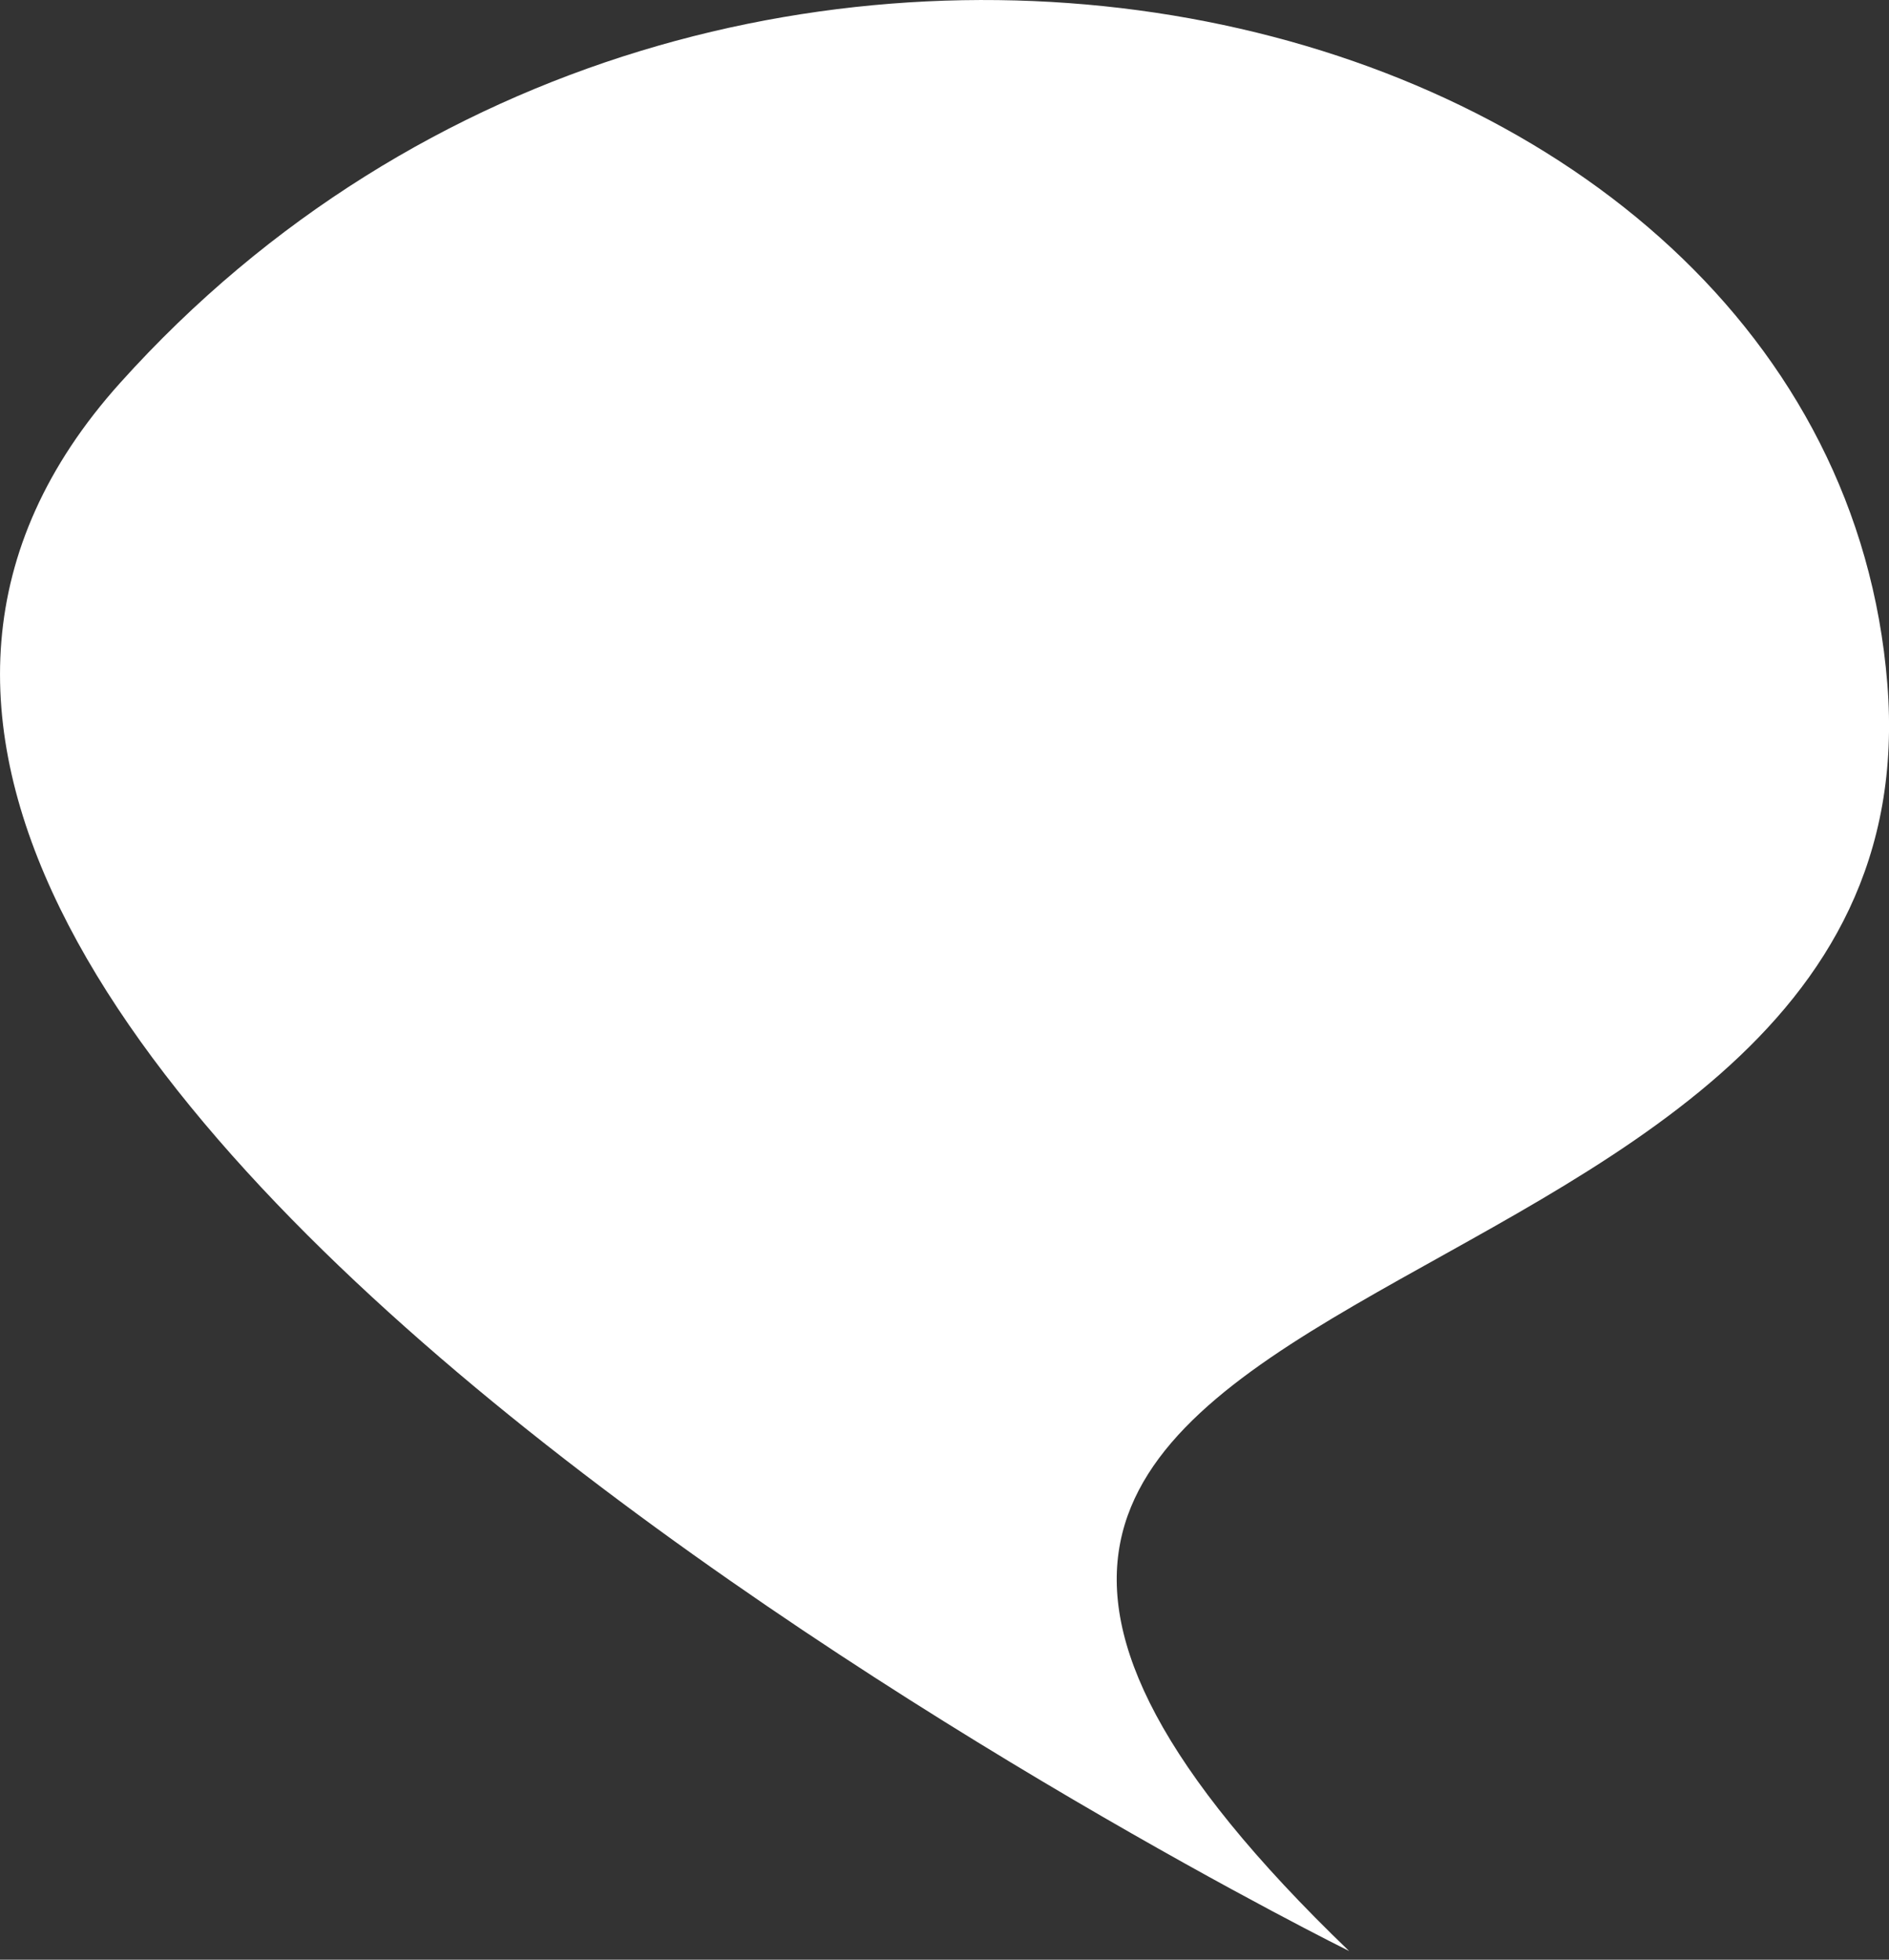 <svg width="27" height="28" viewBox="0 0 27 28" fill="none" xmlns="http://www.w3.org/2000/svg">
<rect x="0" y="0" width="27" height="28" fill="#333333" stroke="none"/>
<path d="M19.283 27.876C19.283 27.876 -6.822 14.972 1.716 5.472C10.253 -4.028 26.168 -0.232 26.976 9.768C27.784 19.769 8.41 17.422 19.283 27.876Z" fill="white"/>
</svg>
